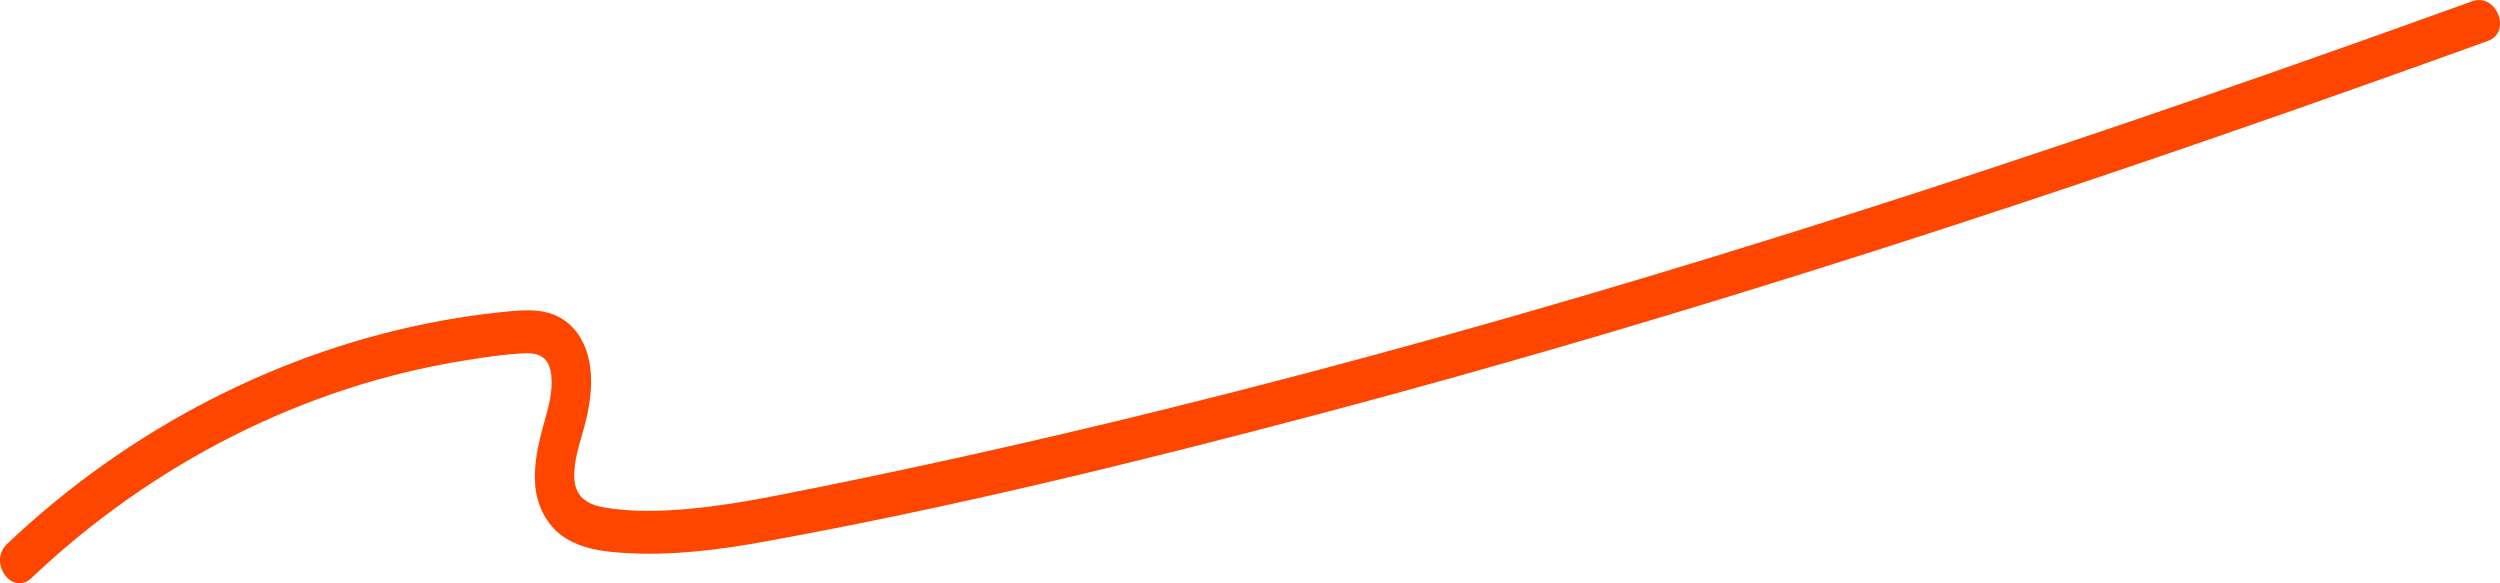 <?xml version="1.0" encoding="UTF-8"?>
<svg width="150px" height="35px" viewBox="0 0 150 35" version="1.1" xmlns="http://www.w3.org/2000/svg" xmlns:xlink="http://www.w3.org/1999/xlink">
    <!-- Generator: Sketch 56.2 (81672) - https://sketch.com -->
    <title>Fill 1</title>
    <desc>Created with Sketch.</desc>
    <g id="Page-1" stroke="none" stroke-width="1" fill="none" fill-rule="evenodd">
        <g id="HOME-1" transform="translate(-1021, -599)" fill="#FF4600">
            <g id="Group-3" transform="translate(1021, 599)">
                <path d="M148.338,0.074 C137.449,4.006 126.521,7.809 115.53,11.385 C104.554,14.956 93.514,18.298 82.398,21.315 C71.276,24.333 60.079,27.027 48.808,29.294 C45.987,29.862 43.154,30.448 40.285,30.61 C38.968,30.684 37.62,30.675 36.314,30.459 C35.383,30.304 34.55,29.915 34.466,28.783 C34.387,27.702 34.782,26.631 35.057,25.613 C35.36,24.489 35.554,23.32 35.428,22.145 C35.311,21.06 34.853,20.001 34.033,19.345 C32.907,18.443 31.489,18.583 30.177,18.717 C20.453,19.711 10.995,23.763 3.205,30.178 C2.25,30.964 1.323,31.788 0.42,32.644 C-0.731,33.735 0.724,35.783 1.881,34.687 C9.198,27.752 18.284,23.167 27.88,21.627 C29.065,21.437 30.273,21.248 31.47,21.197 C32.413,21.156 32.964,21.475 33.077,22.522 C33.185,23.523 32.888,24.496 32.626,25.44 C32.299,26.619 32.025,27.814 32.109,29.056 C32.194,30.319 32.803,31.511 33.79,32.192 C34.858,32.928 36.136,33.09 37.371,33.172 C40.204,33.36 43.037,33.01 45.828,32.504 C57.068,30.468 68.23,27.734 79.298,24.802 C90.451,21.847 101.527,18.556 112.54,15.033 C123.503,11.526 134.401,7.784 145.257,3.899 C146.597,3.42 147.936,2.938 149.276,2.455 C150.726,1.931 149.783,-0.447 148.338,0.074" id="Fill-1"></path>
            </g>
        </g>
    </g>
</svg>